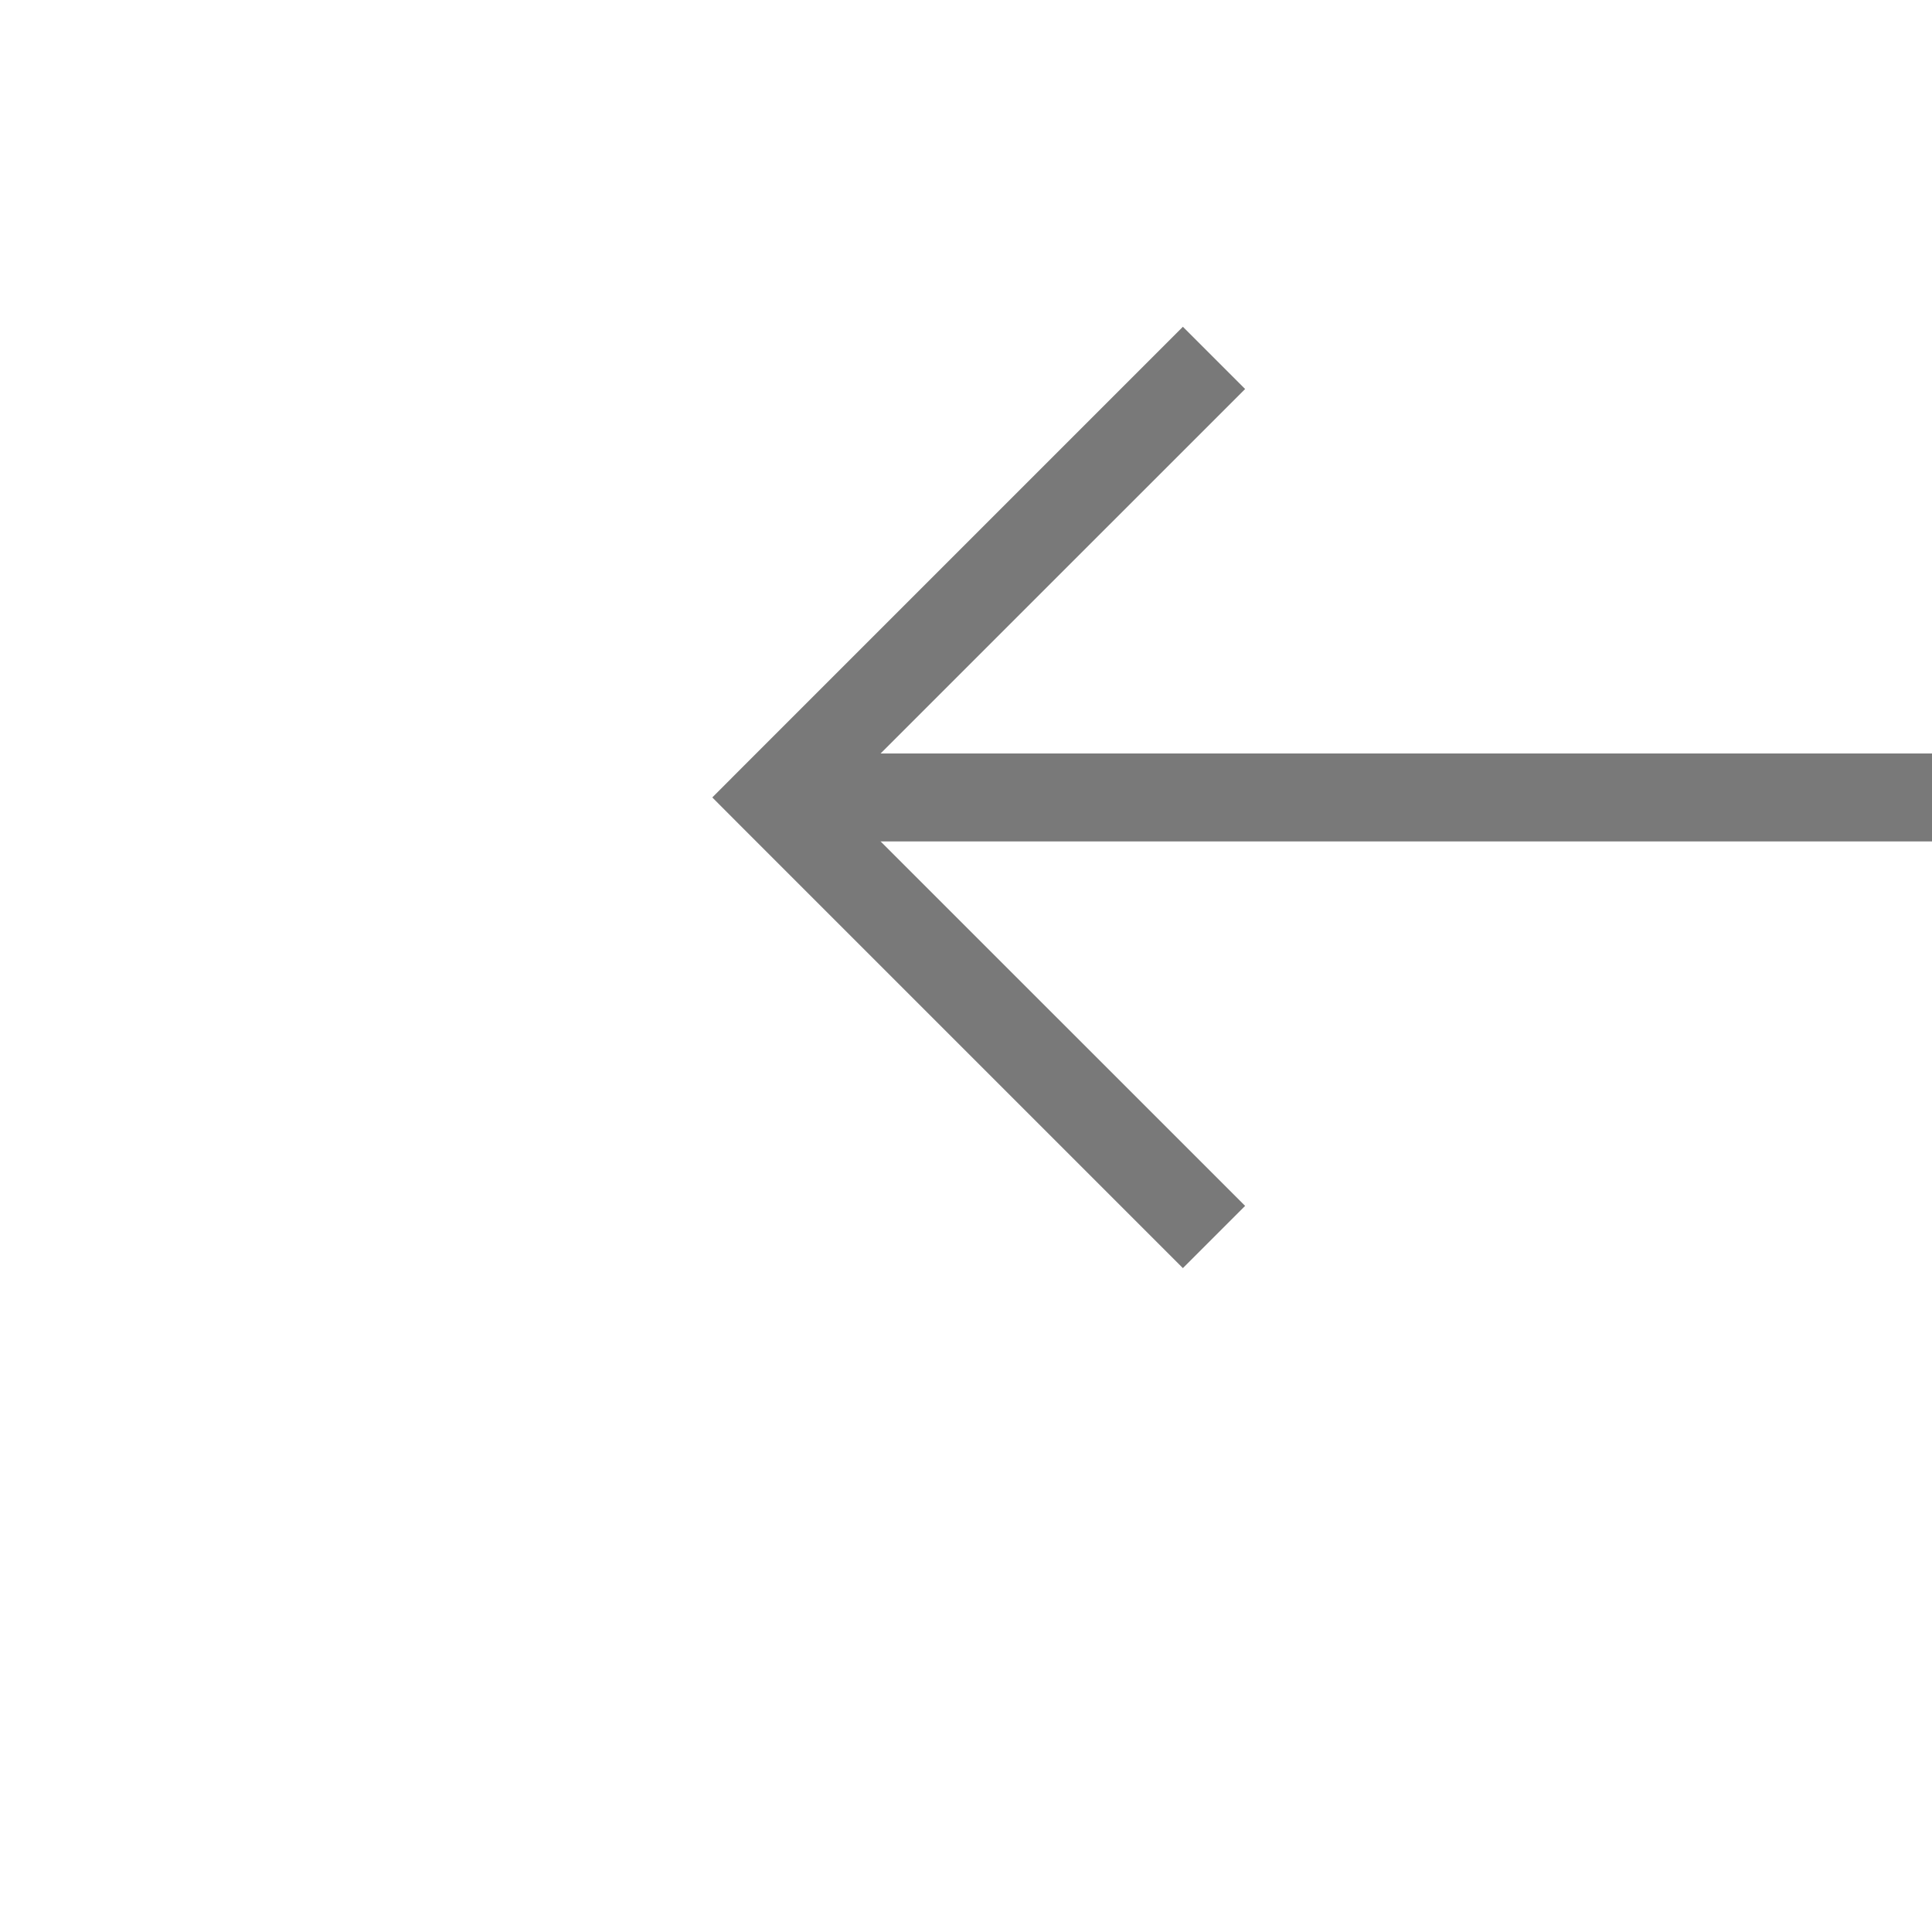 ﻿<?xml version="1.0" encoding="utf-8"?>
<svg version="1.1" xmlns:xlink="http://www.w3.org/1999/xlink" width="22px" height="22px" preserveAspectRatio="xMinYMid meet" viewBox="1048 2361  22 20" xmlns="http://www.w3.org/2000/svg">
  <g transform="matrix(-0.995 0.105 -0.105 -0.995 2360.036 4618.316 )">
    <path d="M 1054.946 2360.854  L 1059.593 2365.5  L 1054.946 2370.146  L 1055.654 2370.854  L 1060.654 2365.854  L 1061.007 2365.5  L 1060.654 2365.146  L 1055.654 2360.146  L 1054.946 2360.854  Z " fill-rule="nonzero" fill="#797979" stroke="none" transform="matrix(0.995 0.105 -0.105 0.995 252.798 -92.668 )" />
    <path d="M 960 2365.5  L 1060 2365.5  " stroke-width="1" stroke="#797979" fill="none" transform="matrix(0.995 0.105 -0.105 0.995 252.798 -92.668 )" />
  </g>
</svg>